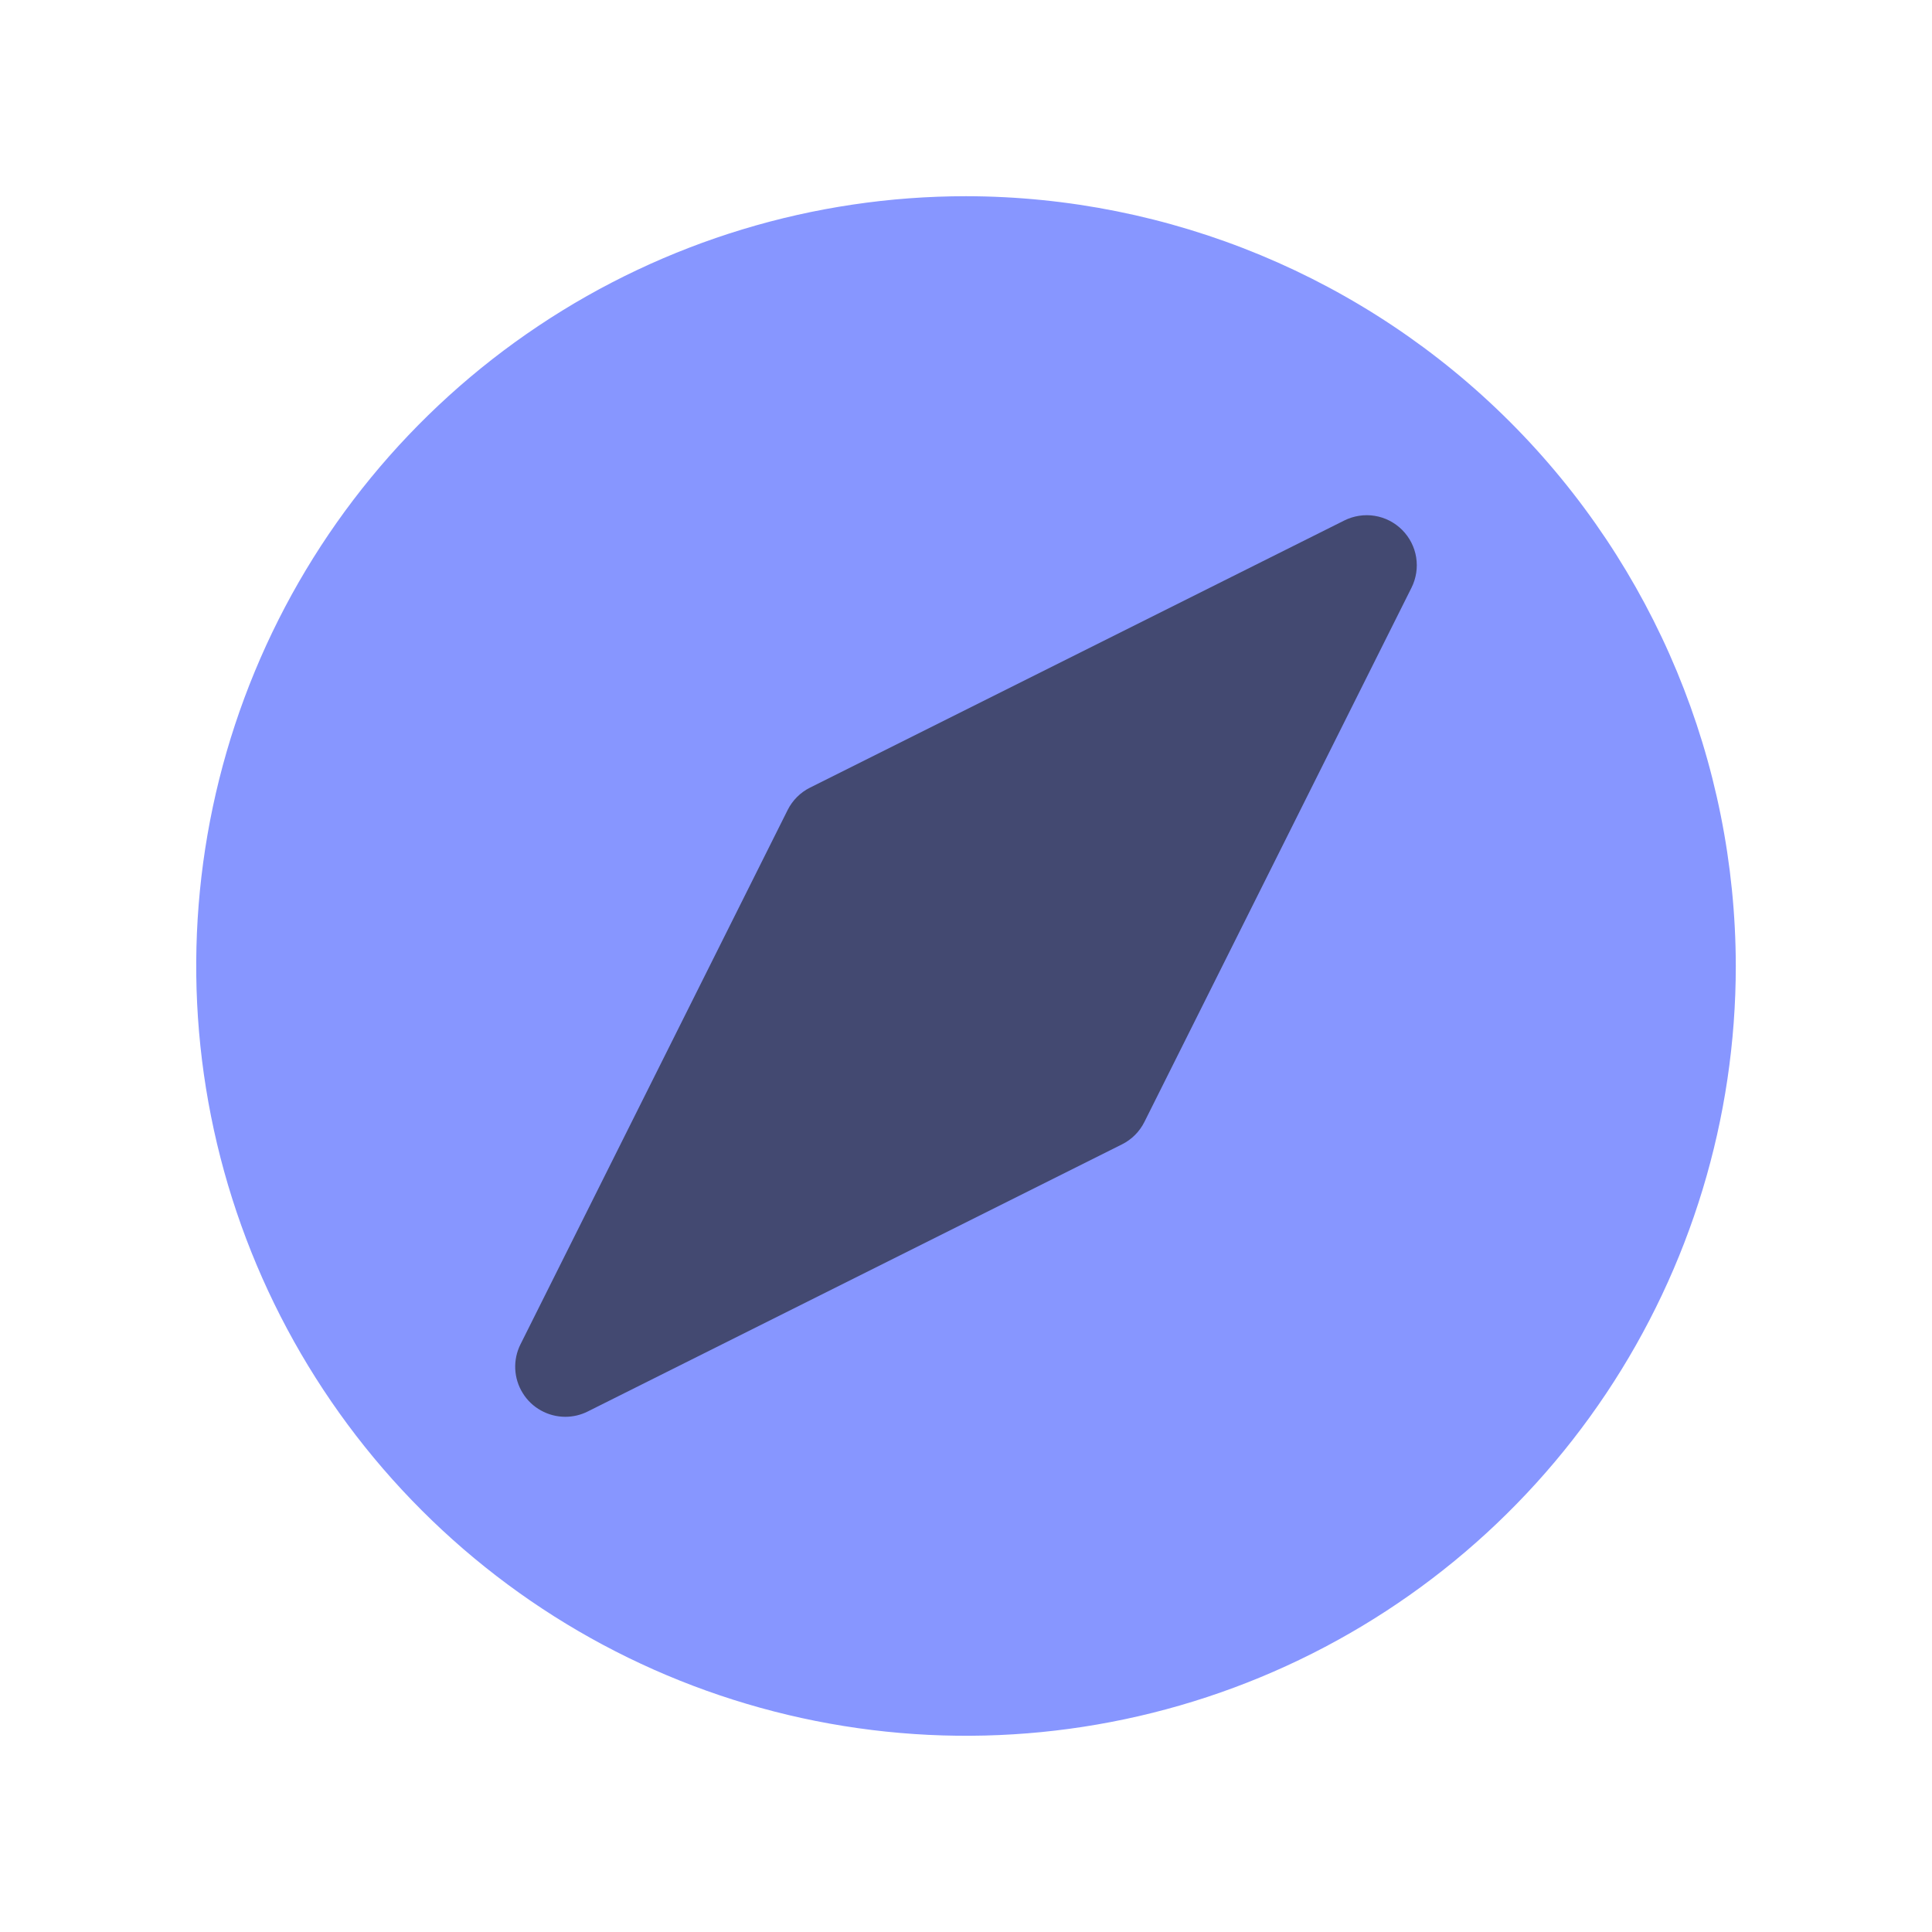 <svg width="45" height="45" viewBox="0 0 45 45" fill="none" xmlns="http://www.w3.org/2000/svg">
<circle cx="22" cy="22" r="17" fill="#8796FF"/>
<path d="M22.5 4.57C18.954 4.57 15.487 5.622 12.539 7.592C9.59 9.562 7.292 12.362 5.935 15.639C4.578 18.915 4.223 22.52 4.915 25.998C5.607 29.476 7.314 32.671 9.822 35.178C12.329 37.686 15.524 39.393 19.002 40.085C22.48 40.777 26.085 40.422 29.361 39.065C32.638 37.708 35.438 35.41 37.408 32.461C39.378 29.513 40.43 26.046 40.43 22.5C40.424 17.747 38.533 13.189 35.172 9.828C31.811 6.467 27.253 4.576 22.5 4.57ZM22.5 38.32C19.371 38.32 16.312 37.392 13.711 35.654C11.109 33.916 9.081 31.445 7.884 28.554C6.687 25.663 6.373 22.483 6.984 19.414C7.594 16.345 9.101 13.526 11.313 11.313C13.526 9.101 16.345 7.594 19.414 6.984C22.483 6.373 25.663 6.687 28.554 7.884C31.445 9.081 33.916 11.109 35.654 13.711C37.392 16.312 38.32 19.371 38.32 22.5C38.316 26.694 36.647 30.716 33.681 33.681C30.716 36.647 26.694 38.316 22.5 38.32ZM30.466 13.119L19.216 18.744C19.012 18.846 18.846 19.012 18.744 19.216L13.119 30.466C13.038 30.627 13 30.806 13.009 30.985C13.017 31.165 13.071 31.34 13.165 31.492C13.26 31.645 13.392 31.771 13.549 31.859C13.706 31.946 13.883 31.992 14.062 31.992C14.226 31.992 14.387 31.954 14.534 31.881L25.784 26.256C25.988 26.154 26.154 25.988 26.256 25.784L31.881 14.534C31.98 14.336 32.015 14.111 31.979 13.893C31.944 13.674 31.84 13.473 31.684 13.316C31.527 13.16 31.326 13.056 31.107 13.021C30.889 12.985 30.664 13.02 30.466 13.119ZM24.527 24.527L16.422 28.578L20.465 20.473L28.57 16.43L24.527 24.527Z" fill="#8796FF"/>
<path d="M18.868 18.345L31.312 12.123C31.531 12.014 31.779 11.976 32.02 12.015C32.262 12.054 32.485 12.169 32.658 12.342C32.831 12.515 32.946 12.738 32.985 12.98C33.024 13.222 32.986 13.469 32.877 13.688L26.655 26.133C26.542 26.359 26.358 26.543 26.132 26.655L13.688 32.877C13.526 32.958 13.348 33 13.167 33C12.968 33 12.773 32.949 12.599 32.852C12.425 32.756 12.279 32.616 12.175 32.447C12.07 32.278 12.01 32.085 12.001 31.886C11.992 31.688 12.034 31.49 12.123 31.312L18.345 18.868C18.458 18.642 18.641 18.458 18.868 18.345Z" fill="#434971"/>
</svg>
